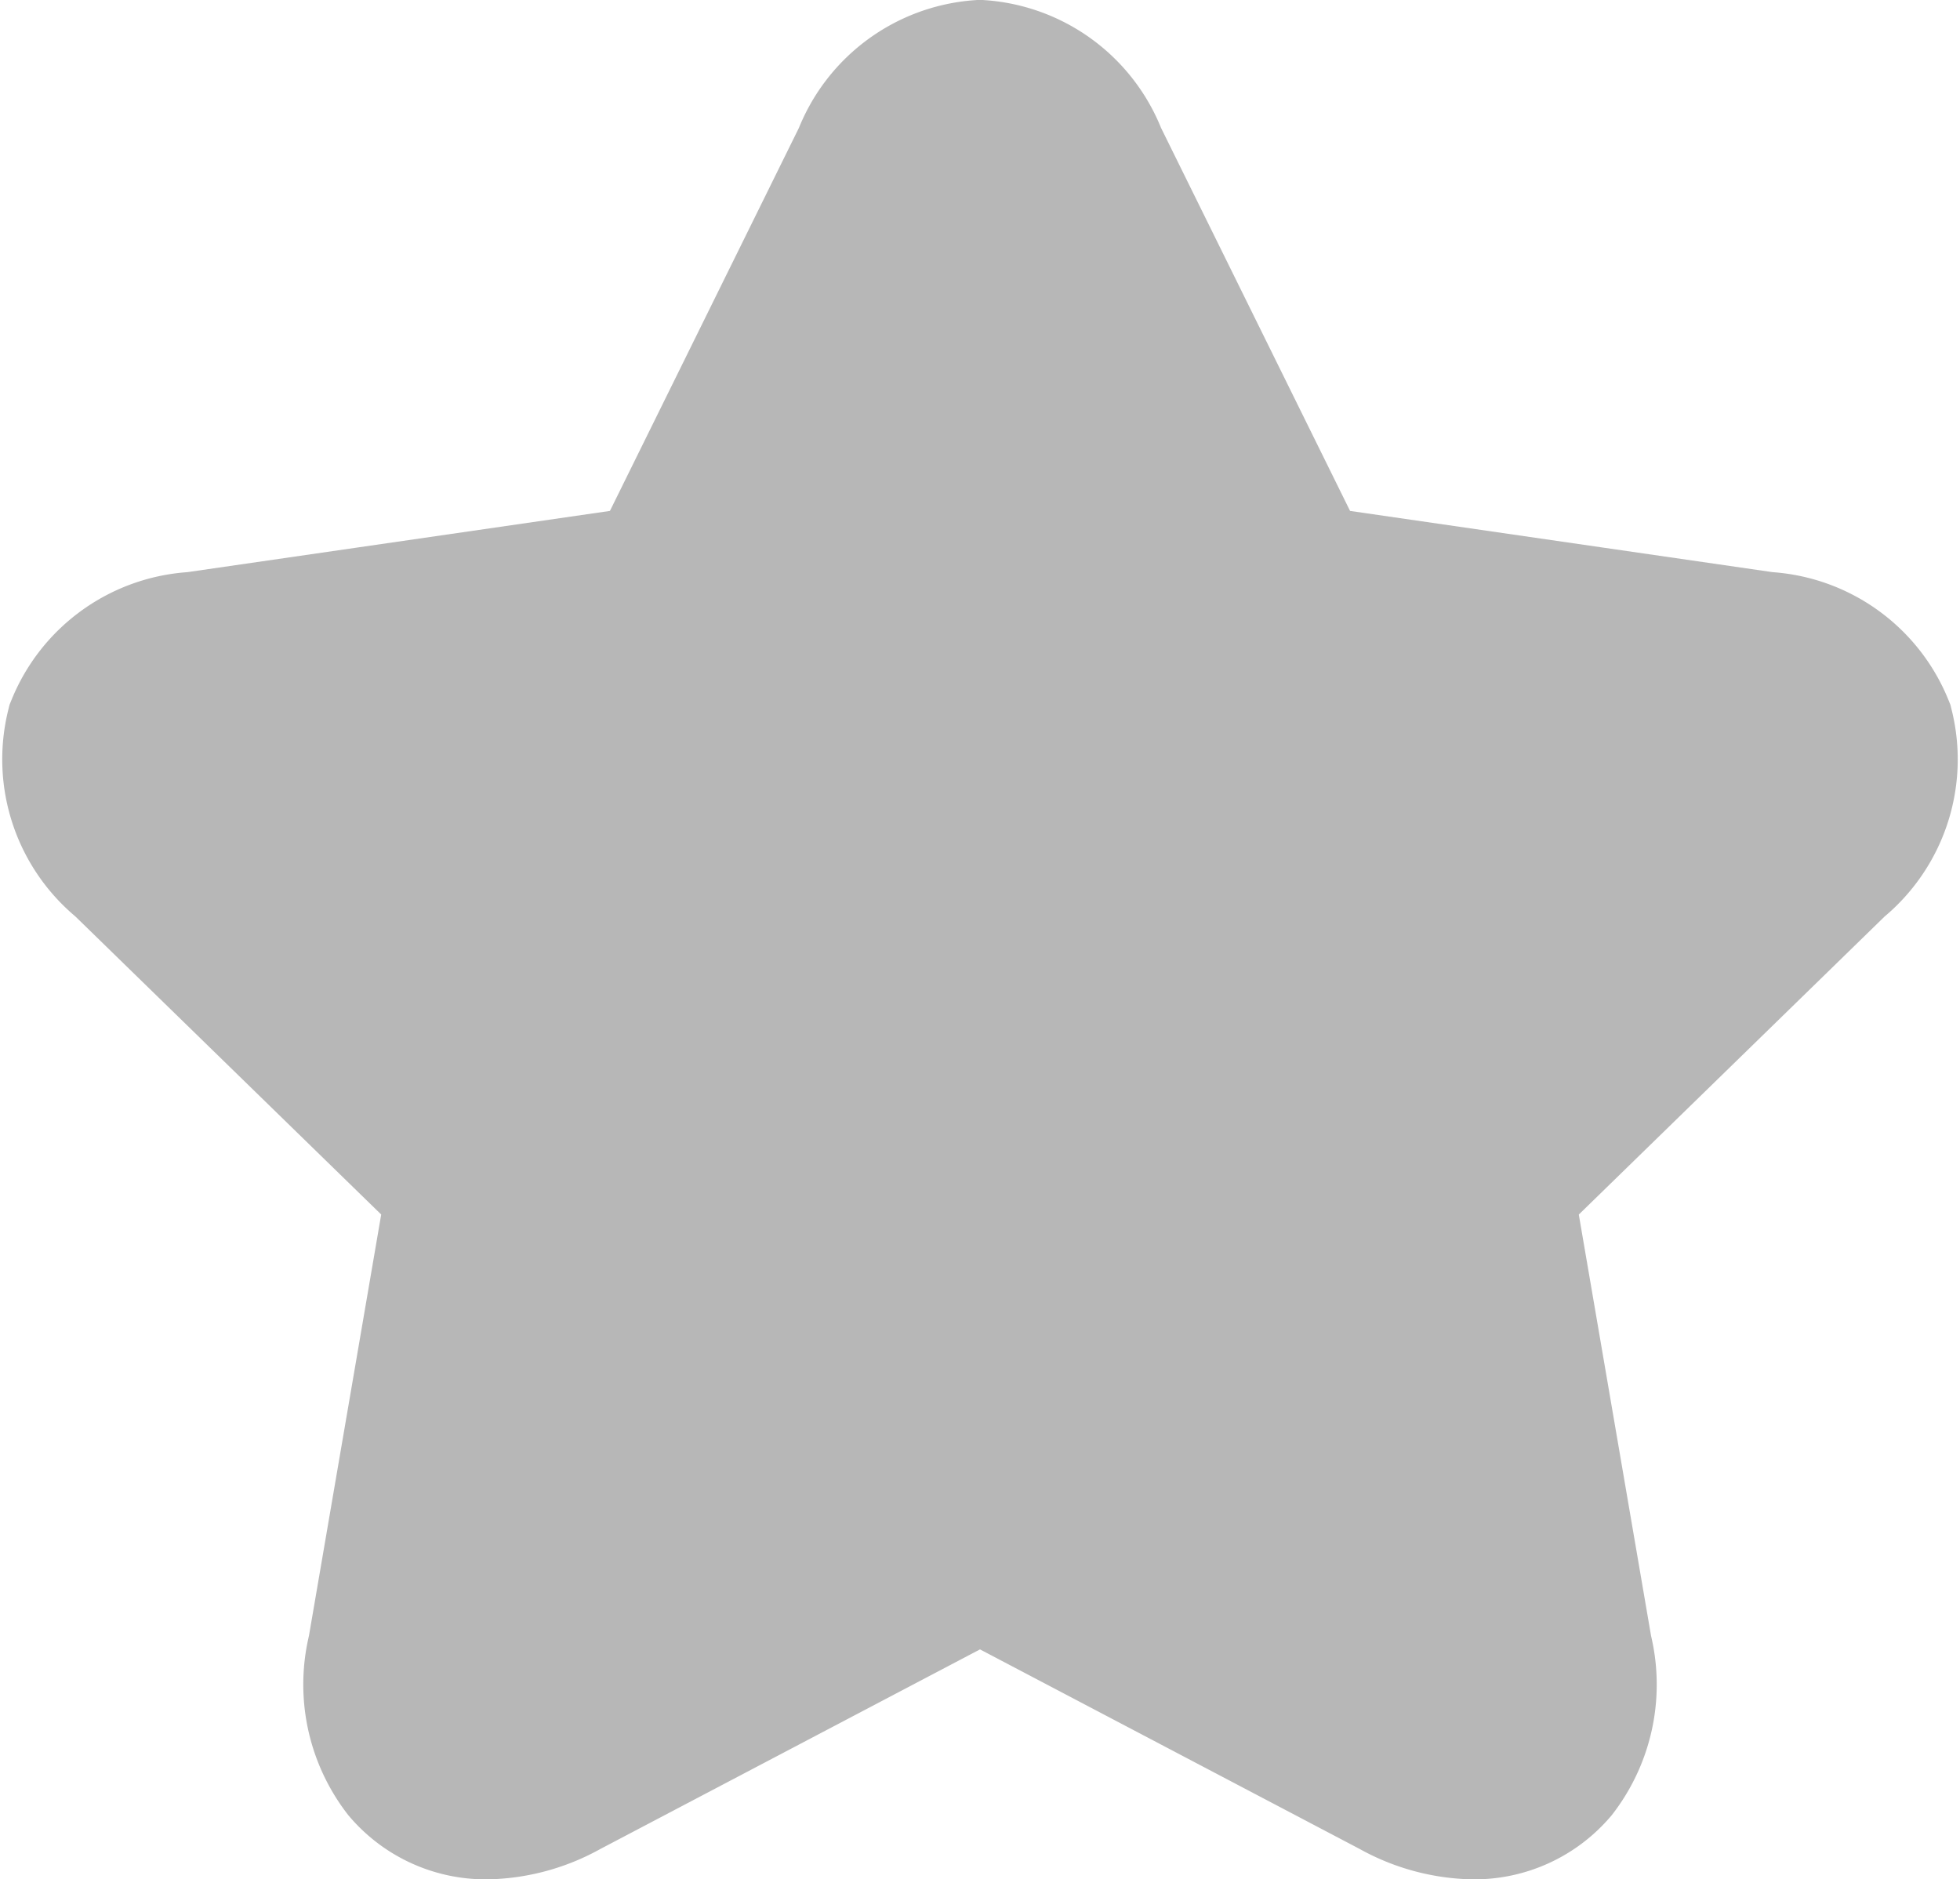 <svg xmlns="http://www.w3.org/2000/svg" width="37.7" height="36.154" viewBox="0 0 37.7 36.154">
  <path id="silver-unselected" d="M34.563,13.022A2.451,2.451,0,0,0,32.419,11.5L23.45,10.2,19.438,2.069A2.45,2.45,0,0,0,17.328.5a2.451,2.451,0,0,0-2.111,1.569L11.206,10.2l-8.97,1.3A2.45,2.45,0,0,0,.092,13.022a2.451,2.451,0,0,0,.84,2.492l6.49,6.326L5.89,30.774a2.581,2.581,0,0,0,.453,2.2,1.942,1.942,0,0,0,1.516.679,3.127,3.127,0,0,0,1.447-.4l8.022-4.218,8.023,4.218a3.13,3.13,0,0,0,1.447.4h0a1.942,1.942,0,0,0,1.516-.679,2.58,2.58,0,0,0,.452-2.2l-1.532-8.933,6.49-6.326A2.45,2.45,0,0,0,34.563,13.022Z" transform="translate(1.522 1)" fill="#b7b7b7" stroke="#b7b7b7" stroke-width="3"/>
</svg>
